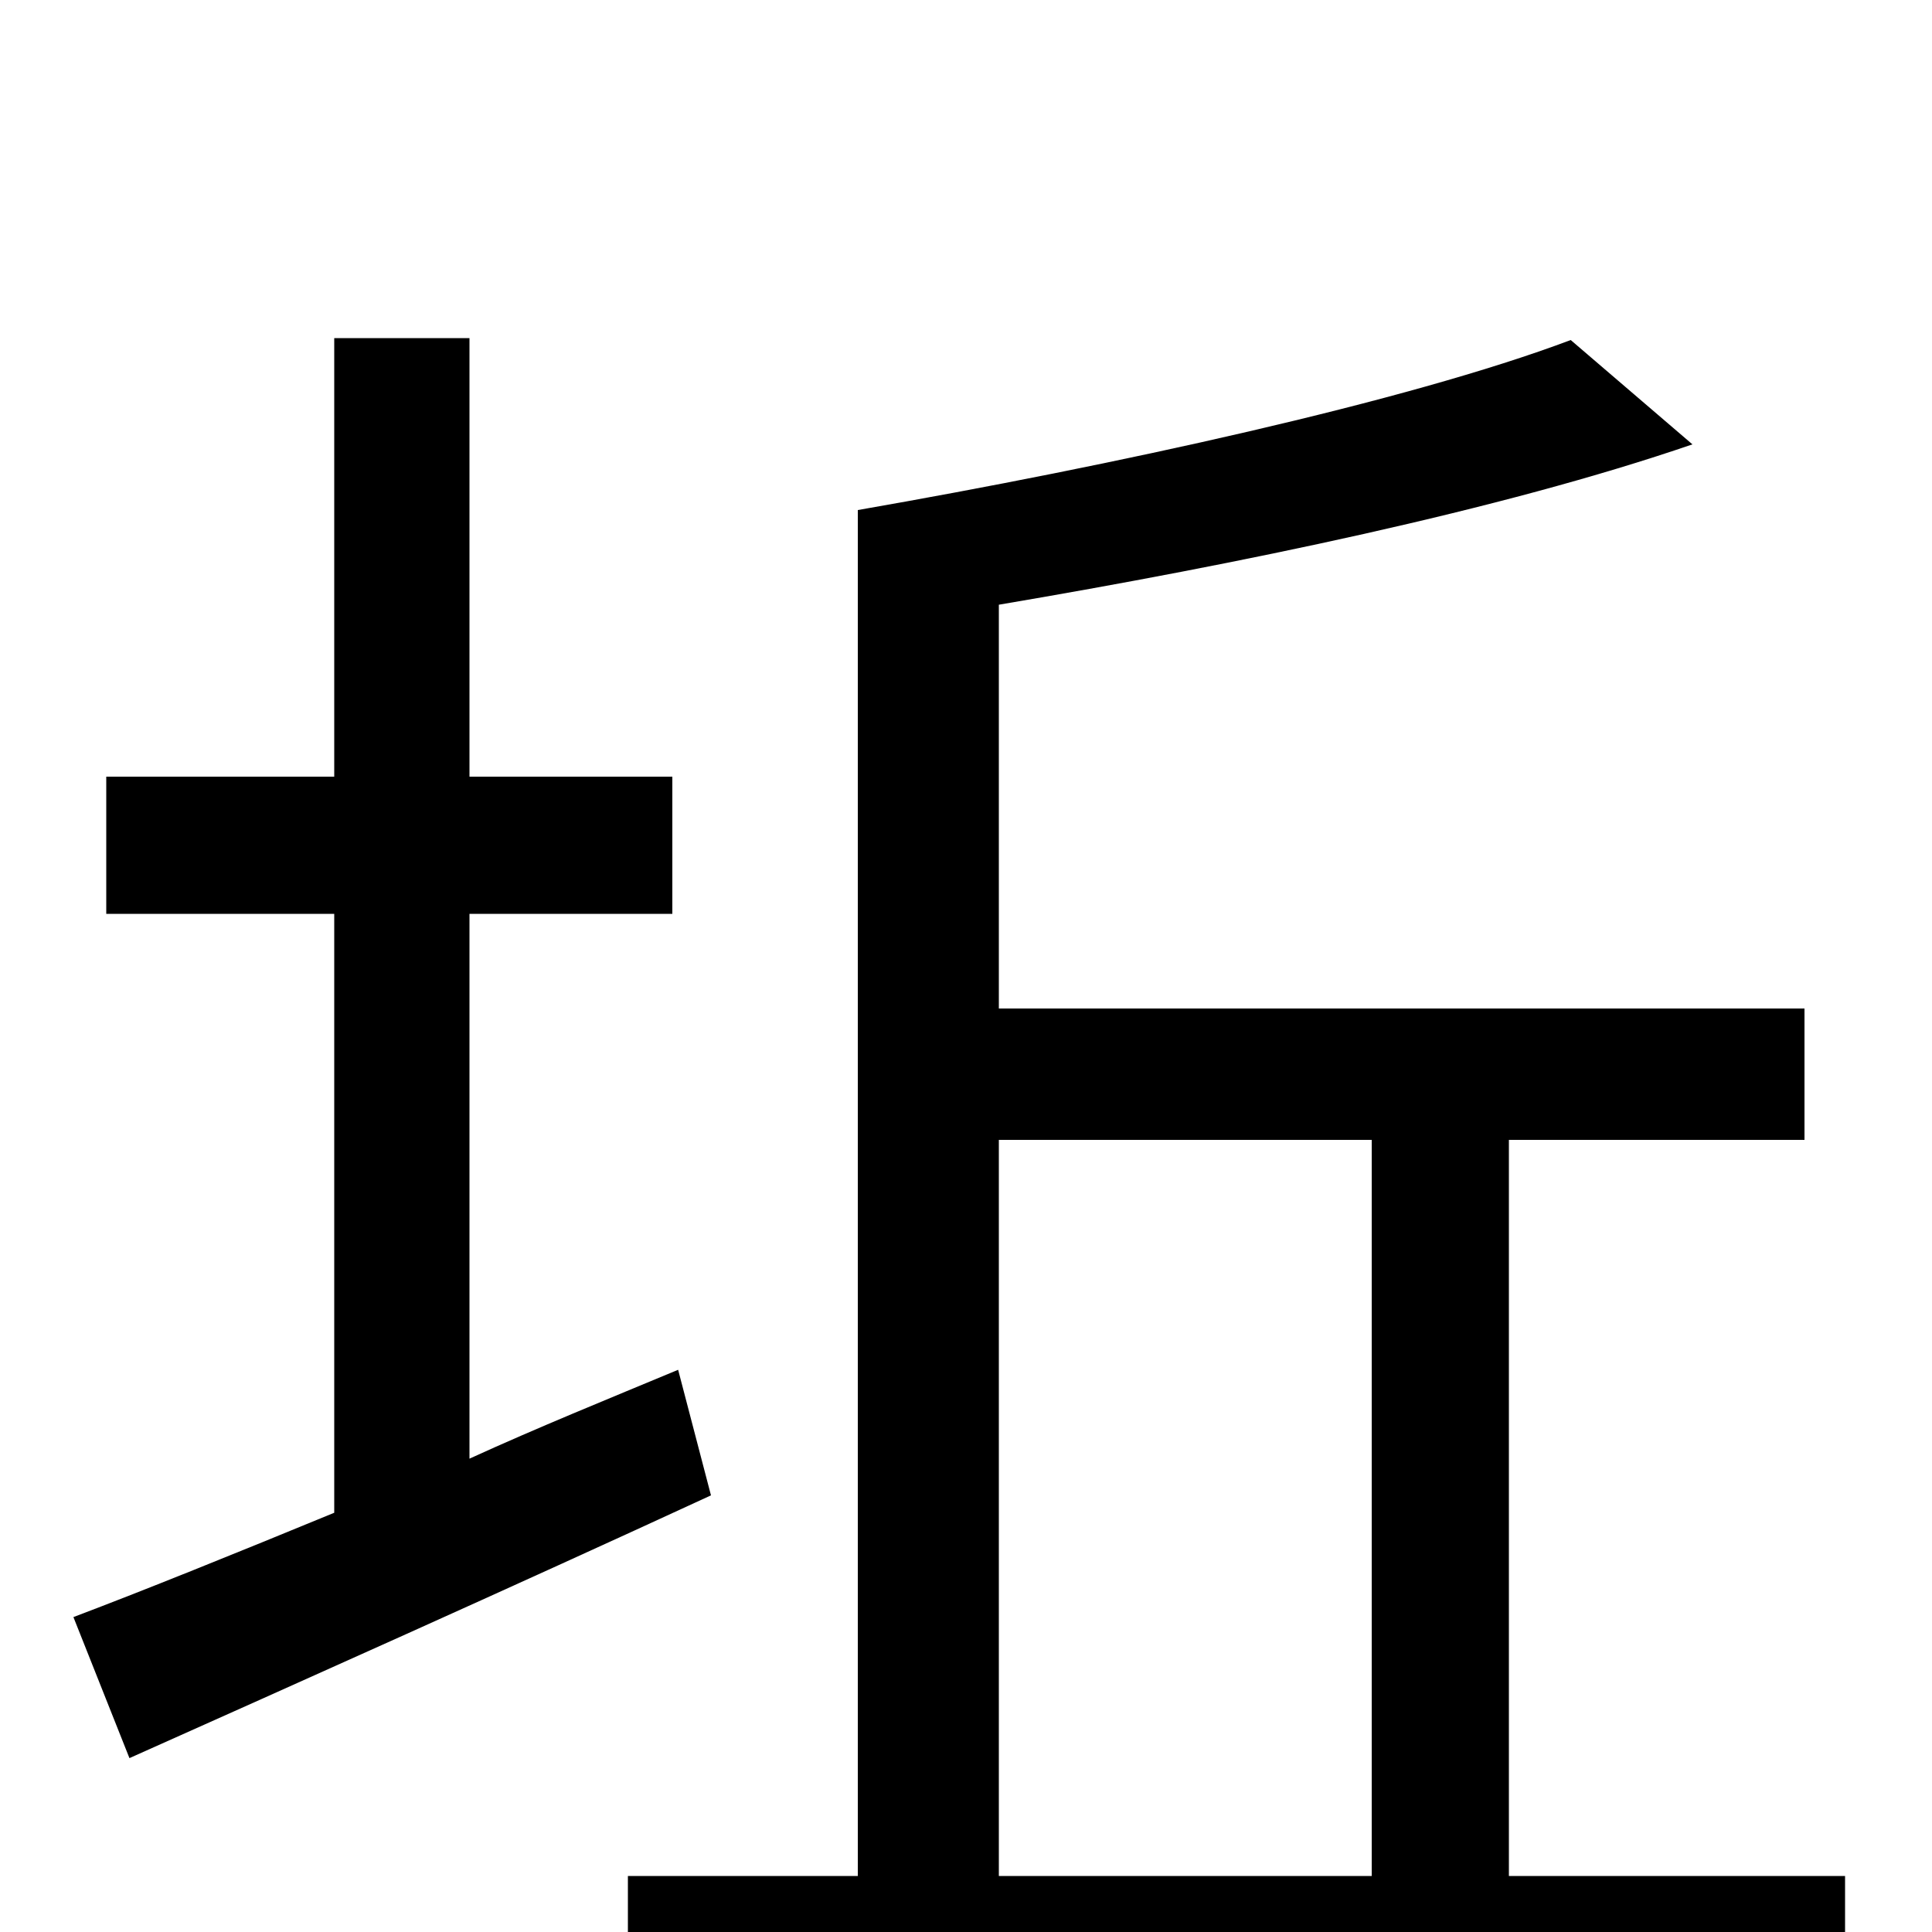 <svg xmlns="http://www.w3.org/2000/svg" viewBox="0 -1000 1000 1000">
	<path fill="#000000" d="M351 -291C315 -276 278 -261 243 -245V-527H348V-598H243V-825H173V-598H55V-527H173V-217C122 -196 75 -177 38 -163L67 -90C152 -128 264 -178 368 -226ZM517 -410H710V-29H517ZM781 -29V-410H934V-478H517V-687C641 -708 777 -736 876 -770L813 -824C728 -792 576 -759 444 -736V-29H325V40H955V-29Z"/>
</svg>